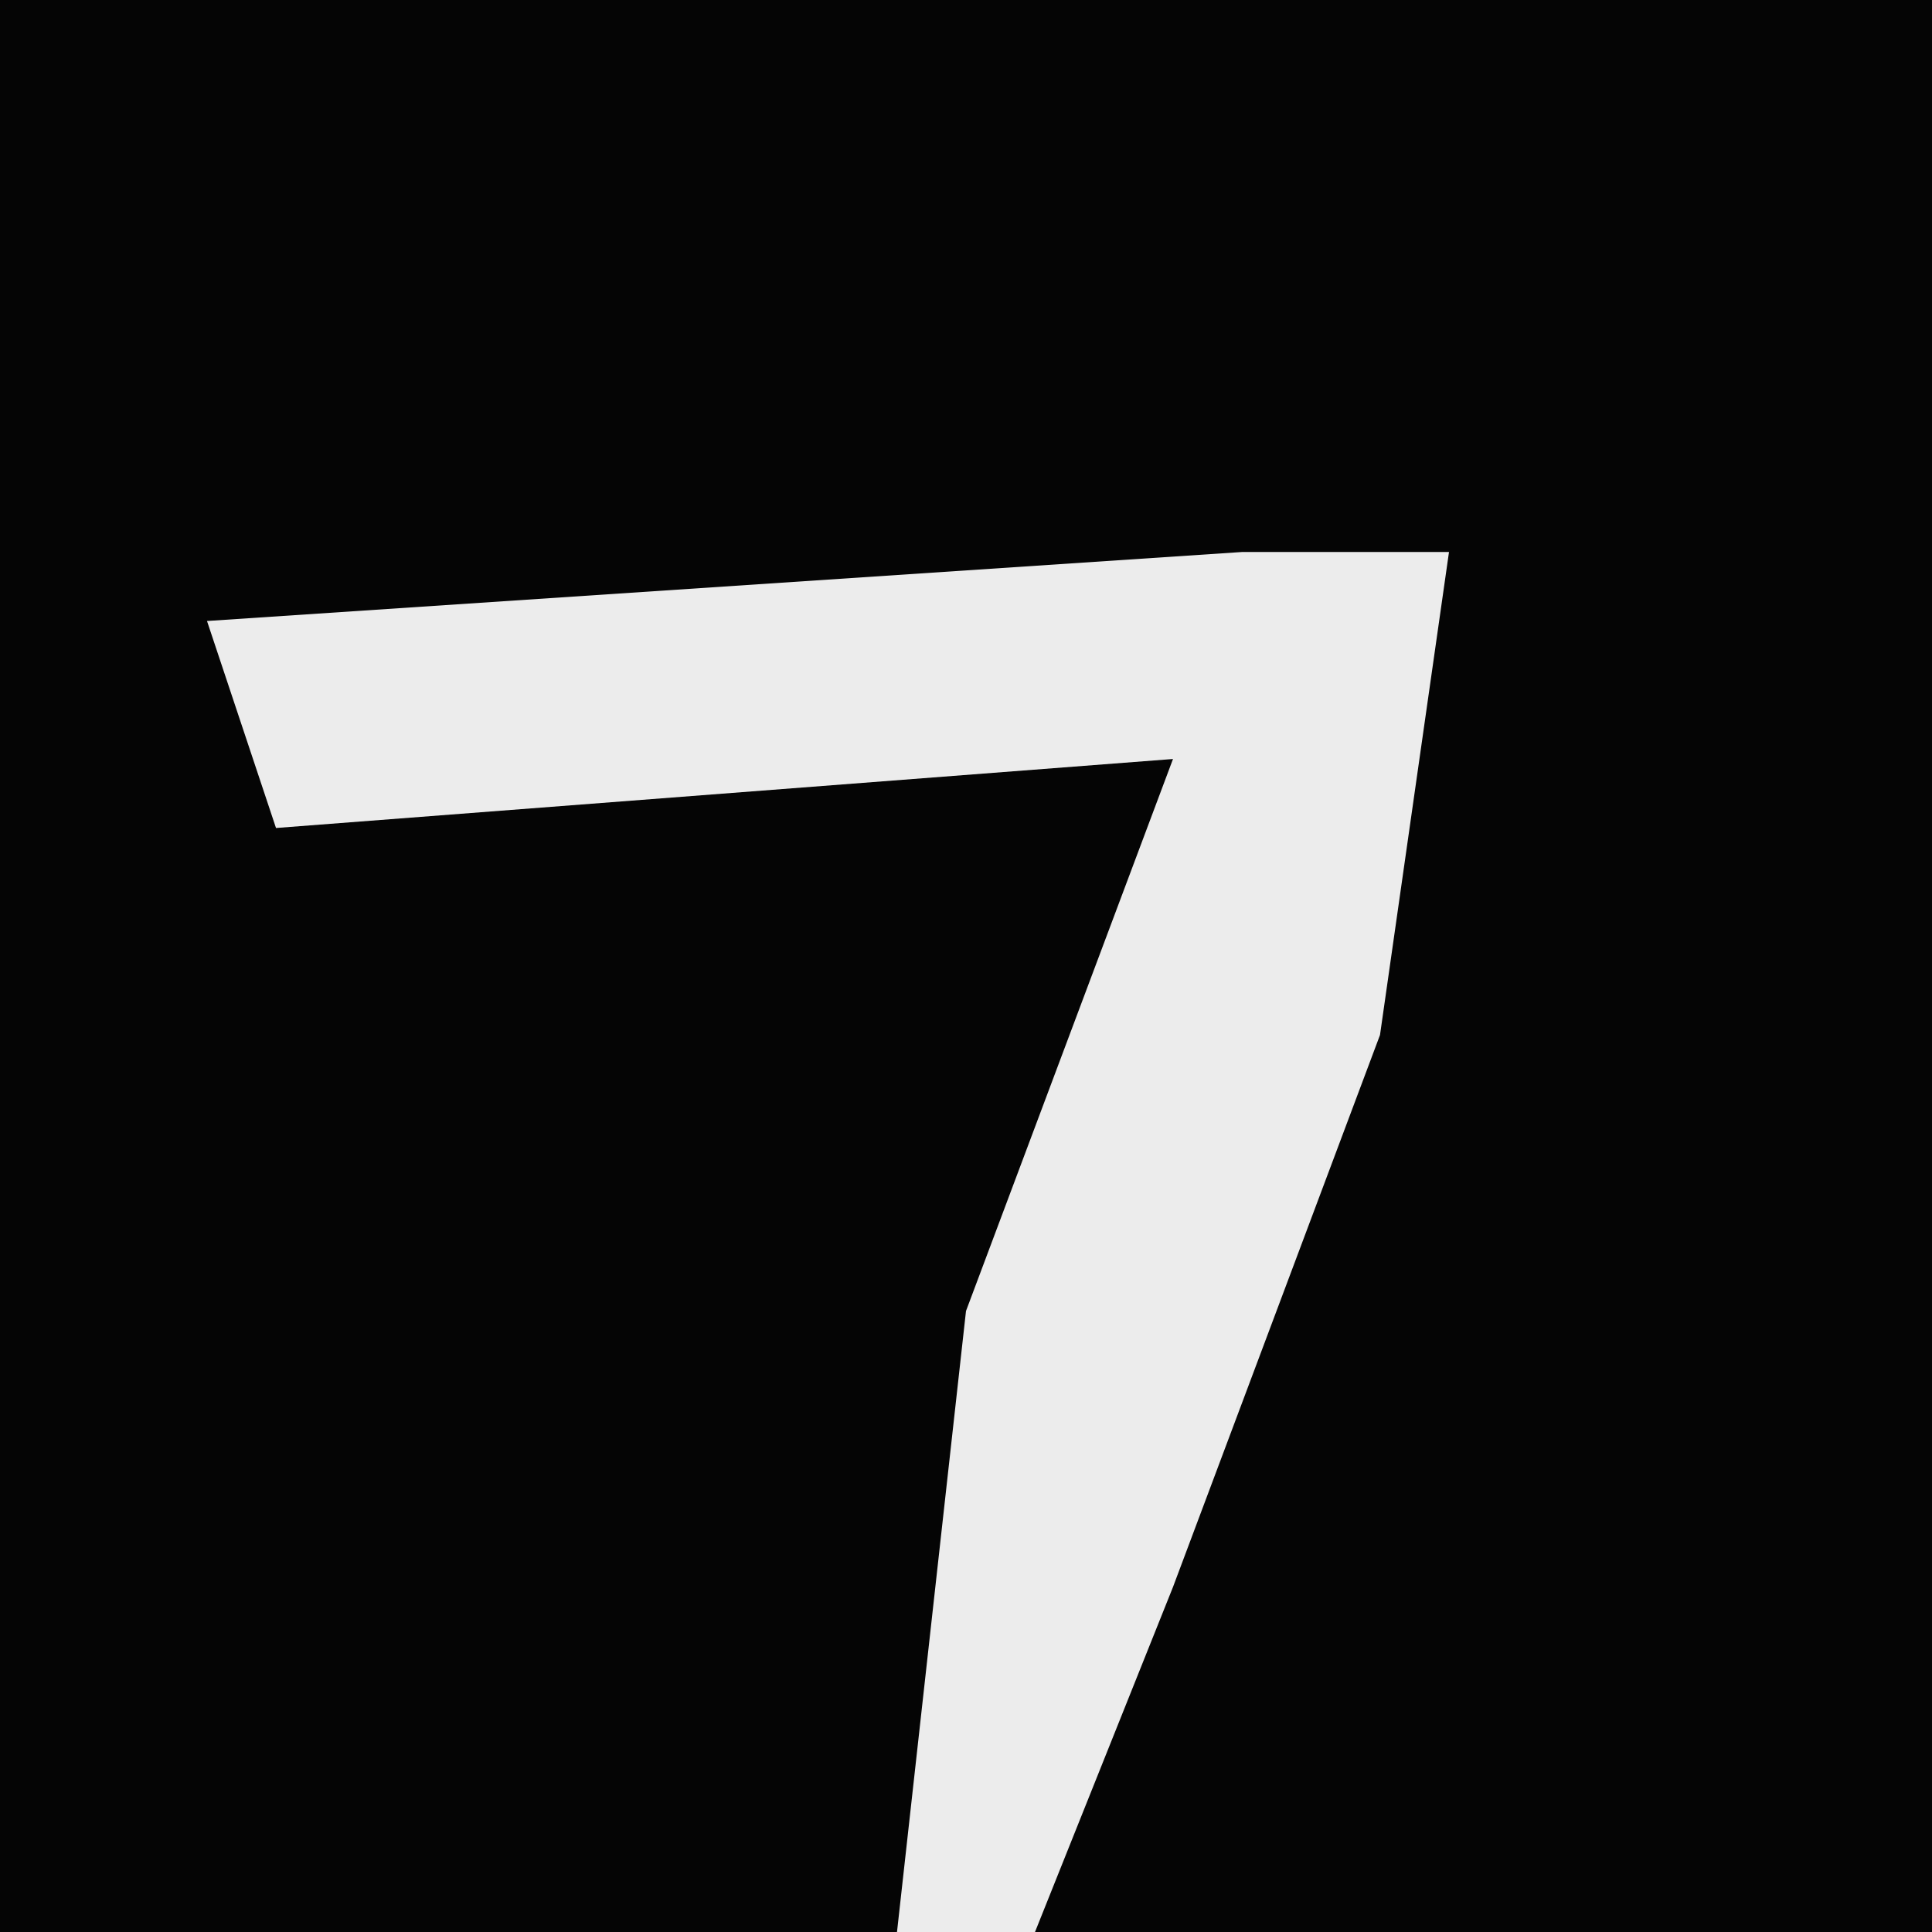 <?xml version="1.0" encoding="UTF-8"?>
<svg version="1.1" xmlns="http://www.w3.org/2000/svg" width="28" height="28">
<path d="M0,0 L28,0 L28,28 L0,28 Z " fill="#050505" transform="translate(0,0)"/>
<path d="M0,0 L3,0 L2,7 L-1,15 L-3,20 L-5,20 L-4,11 L-1,3 L-14,4 L-15,1 Z " fill="#ECECEC" transform="translate(18,8)"/>
</svg>
